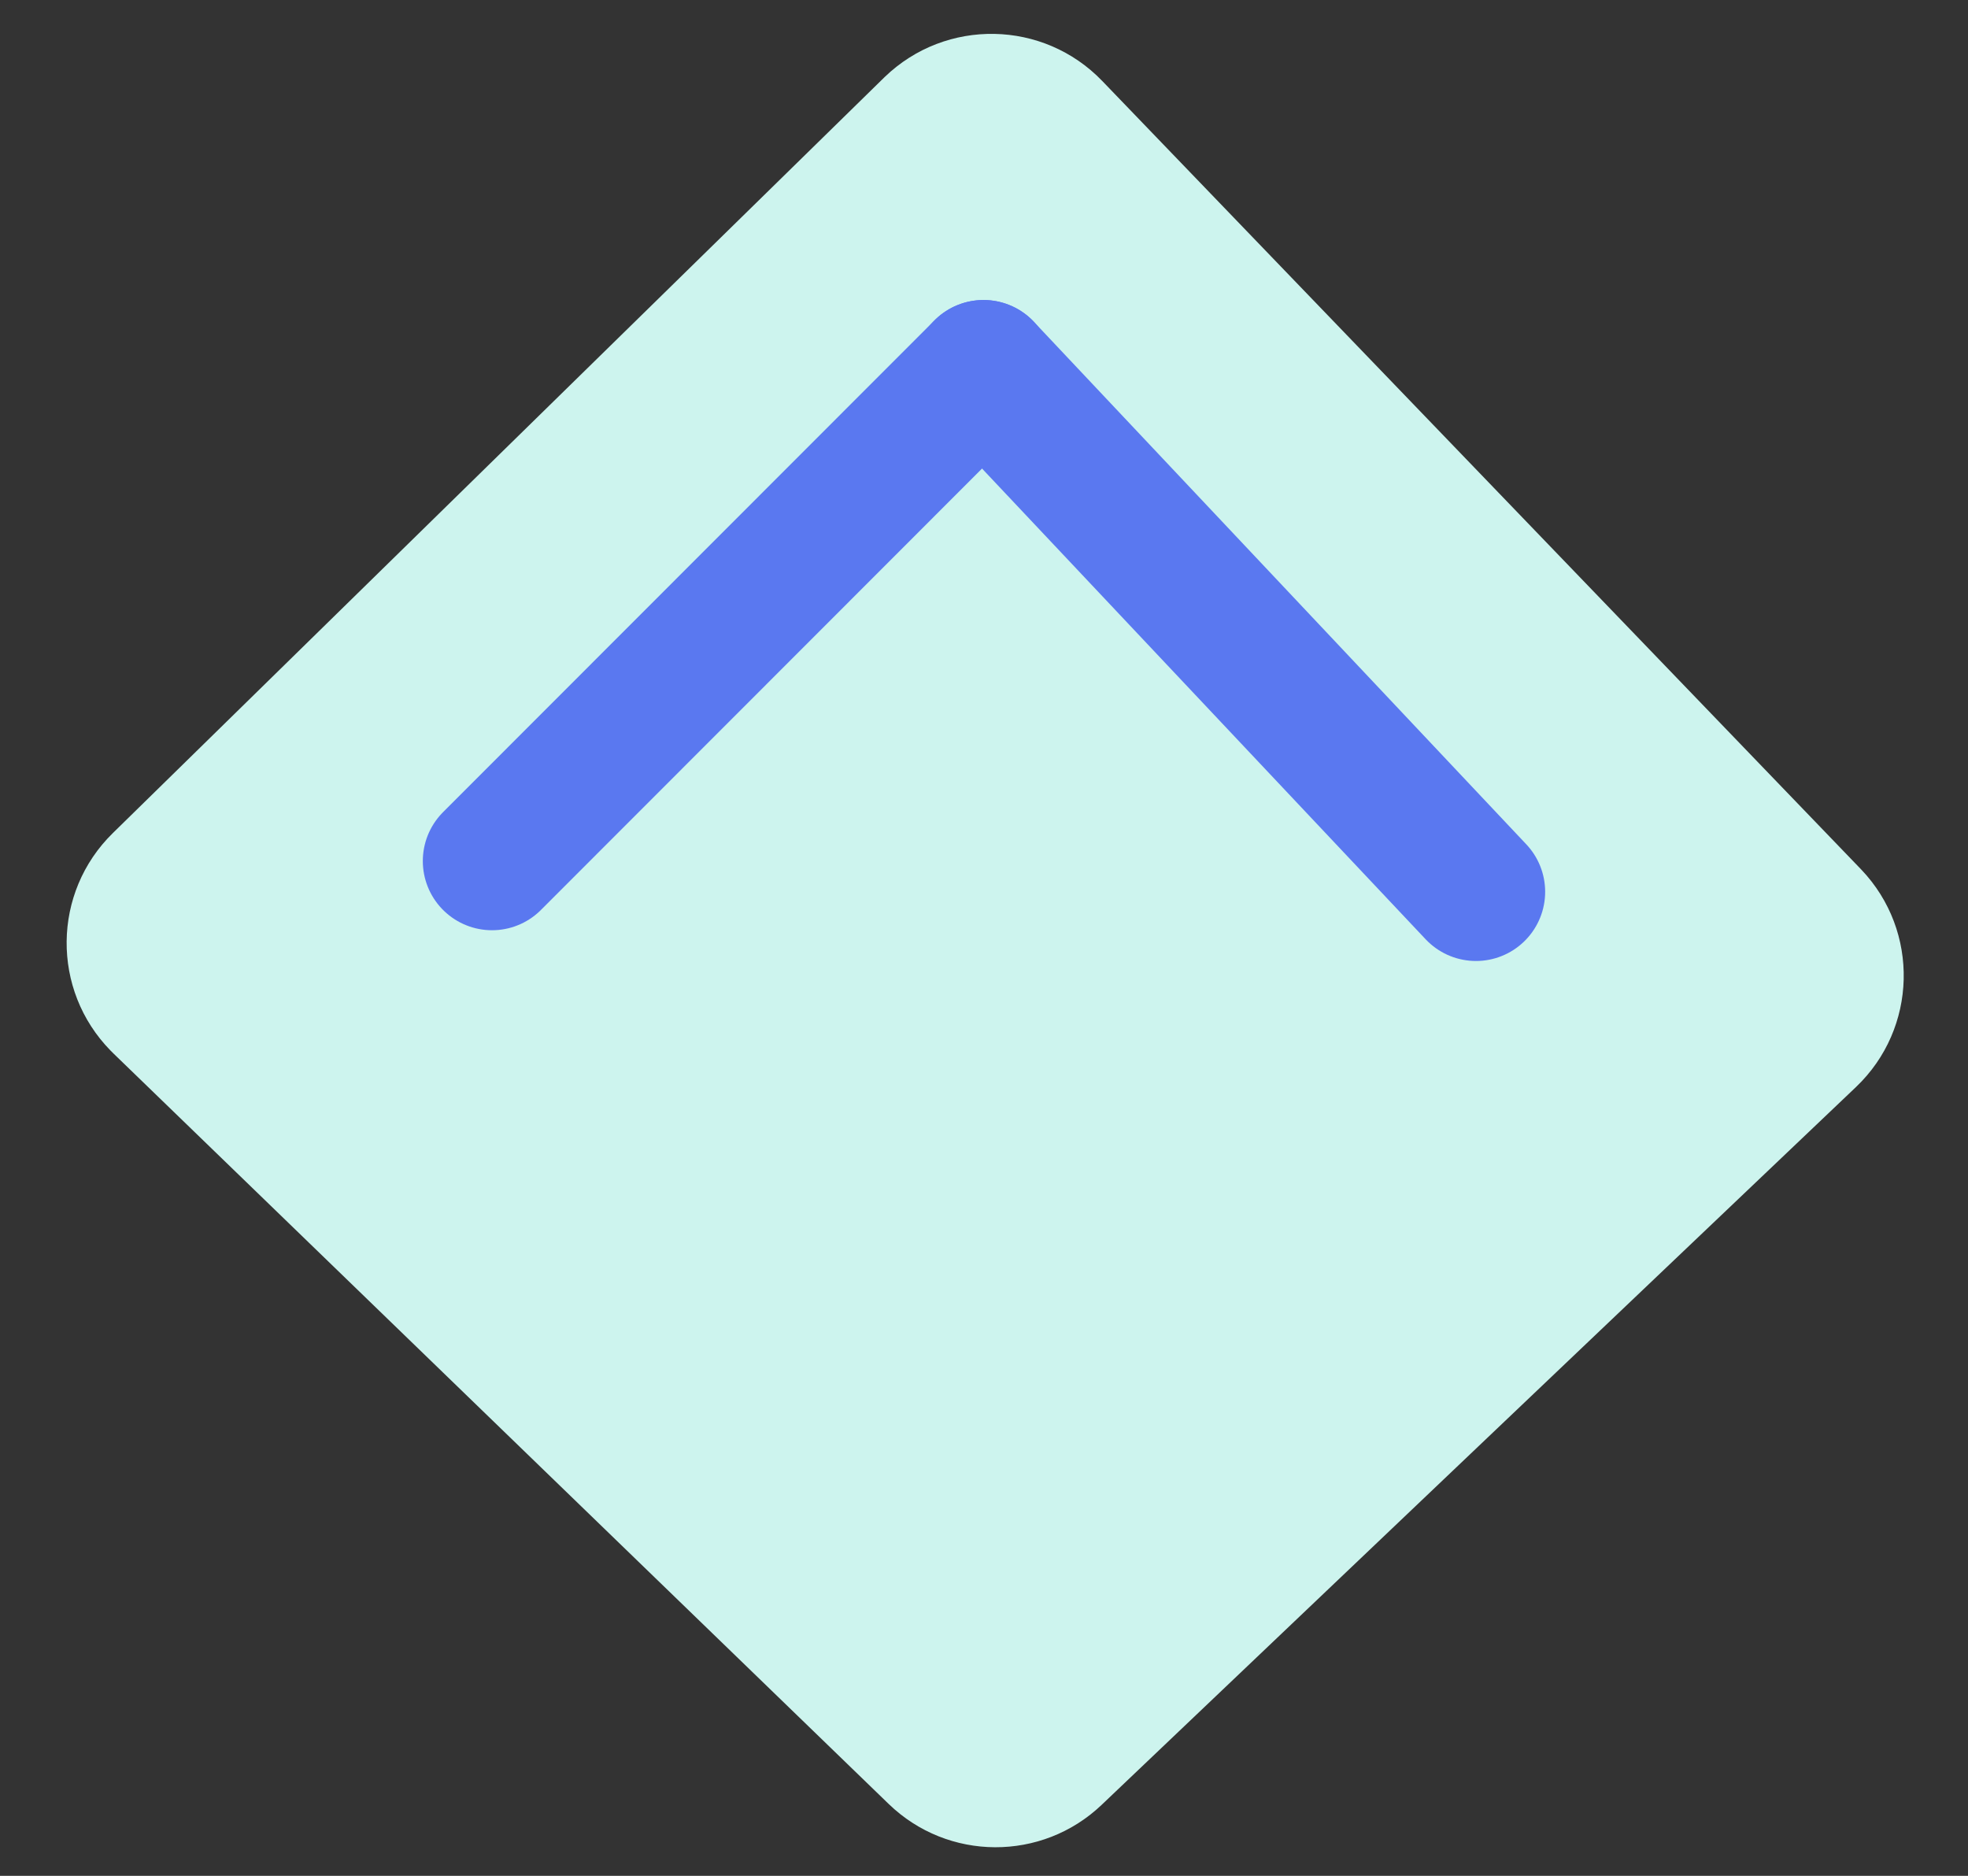 <?xml version="1.0" encoding="UTF-8"?>
<svg width="64px" height="61px" viewBox="0 0 64 61" version="1.1" xmlns="http://www.w3.org/2000/svg" xmlns:xlink="http://www.w3.org/1999/xlink">
    <rect x="0" y="0" width="64" height="61" fill="#333333" stroke="none"/>
    <!-- Generator: Sketch 55.2 (78181) - https://sketchapp.com -->
    <title>Rectangle Copy 6</title>
    <desc>Created with Sketch.</desc>
    <g id="dapps-center" stroke="none" stroke-width="1" fill="none" fill-rule="evenodd">
        <g id="Group-5-Copy" transform="translate(0, -1)">
            <path d="M28.745,3.529 L3.668,28.092 C1.695,30.025 1.663,33.19 3.595,35.163 C3.626,35.195 3.657,35.226 3.689,35.257 L28.9,59.662 C30.827,61.527 33.882,61.541 35.825,59.692 L60.357,36.349 C62.357,34.445 62.436,31.28 60.532,29.28 C60.526,29.273 60.519,29.266 60.512,29.259 L35.846,3.634 C33.931,1.644 30.766,1.584 28.776,3.499 C28.766,3.509 28.755,3.519 28.745,3.529 Z" id="Path-5" fill="#CDF4EE"></path>
            <path d="M16,29 L31.984,13.006" id="Line-3" stroke="#5A78F0" stroke-width="4.5" stroke-linecap="round" fill-rule="nonzero"></path>
            <path d="M31.689,30 L47.705,13.006" id="Line-3" stroke="#5A78F0" stroke-width="4.5" stroke-linecap="round" fill-rule="nonzero" transform="translate(39.844, 21.525) scale(-1, 1) translate(-39.844, -21.525) "></path>
        </g>
    </g>
</svg>